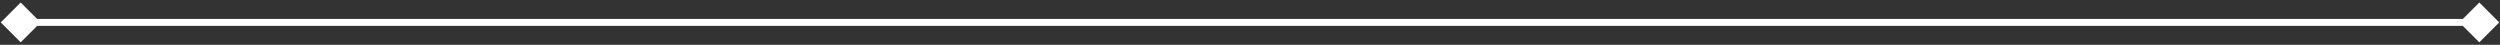 <svg width="725" height="13" viewBox="0 0 725 13" fill="none" xmlns="http://www.w3.org/2000/svg">
<rect x="0" y="0" width="725" height="13" fill="#333333" stroke="none"/>
<path d="M0.226 6.5L6 12.274L11.773 6.5L6 0.726L0.226 6.5ZM724.773 6.5L719 0.726L713.226 6.5L719 12.274L724.773 6.5ZM6 7.5H719V5.5H6V7.5Z" fill="white"/>
</svg>

